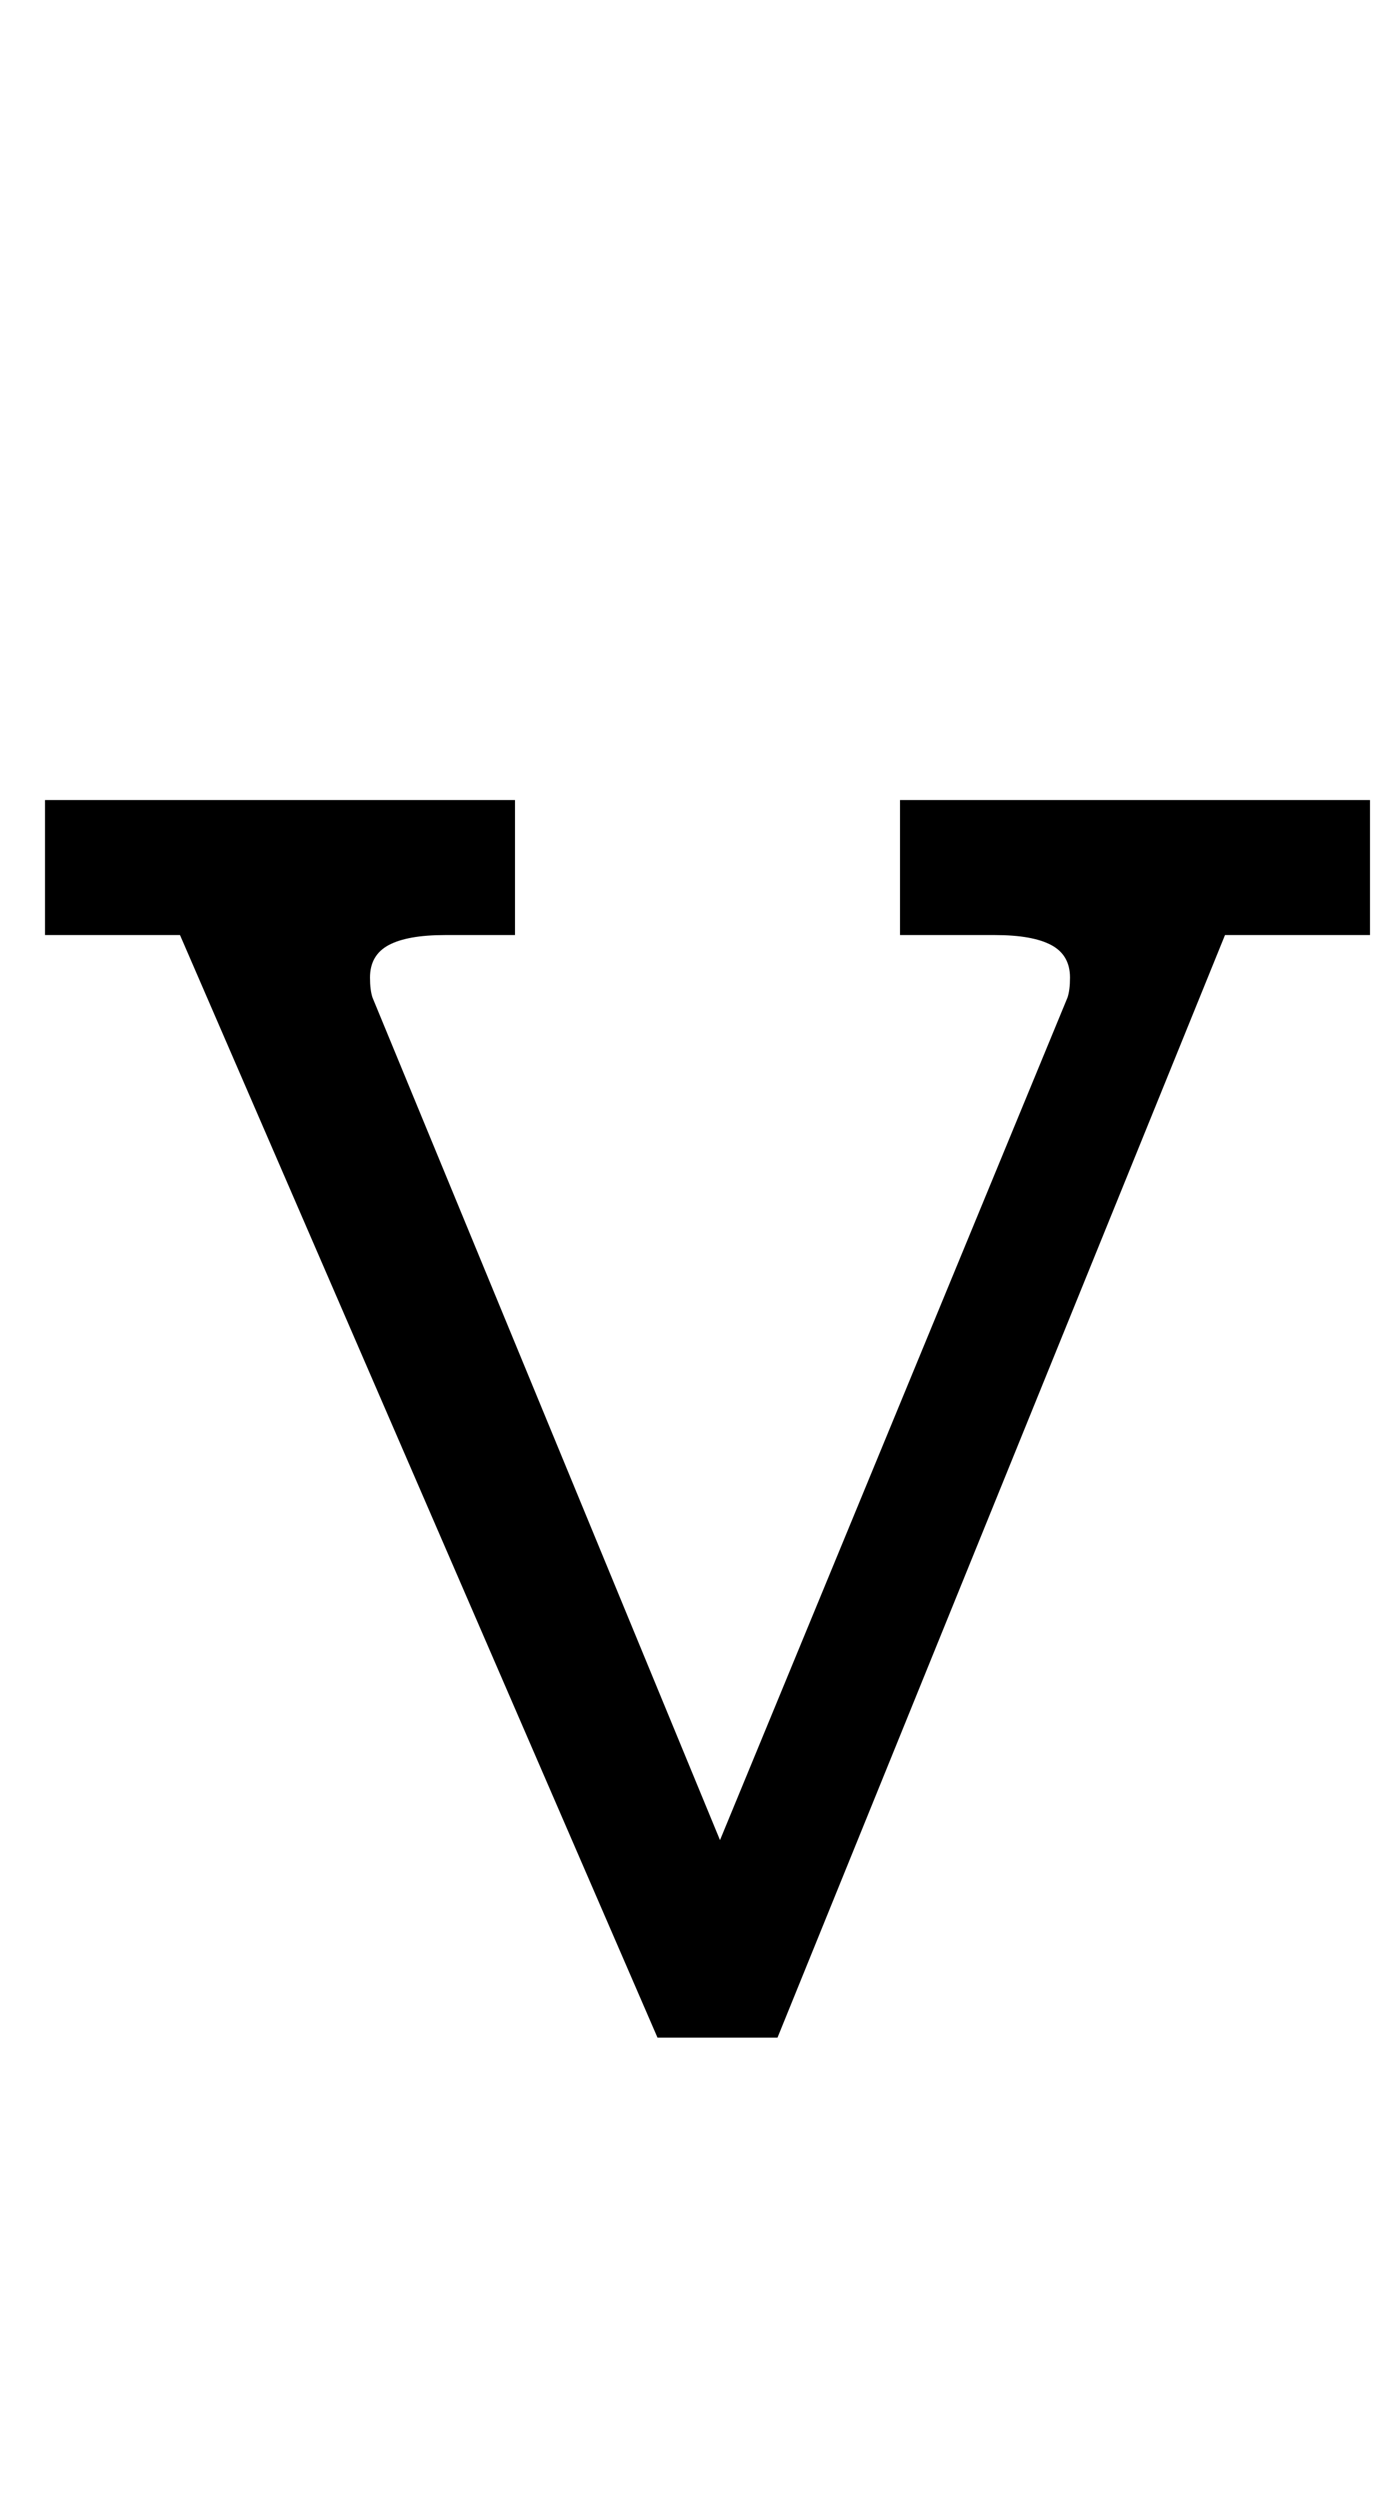 <?xml version="1.0" standalone="no"?>
<!DOCTYPE svg PUBLIC "-//W3C//DTD SVG 1.1//EN" "http://www.w3.org/Graphics/SVG/1.1/DTD/svg11.dtd" >
<svg xmlns="http://www.w3.org/2000/svg" xmlns:xlink="http://www.w3.org/1999/xlink" version="1.1" viewBox="-10 0 558 1000">
  <g transform="matrix(1 0 0 -1 0 800)">
   <path fill="currentColor"
d="M538 426h-58l-179 -441h-48l-191 441h-54v54h188v-54h-28q-15 0 -22.5 -4t-7.5 -13q0 -5 1 -8l139 -337l139 337q1 3 1 8q0 9 -7.5 13t-22.5 4h-38v54h188v-54z" />
  </g>

</svg>
